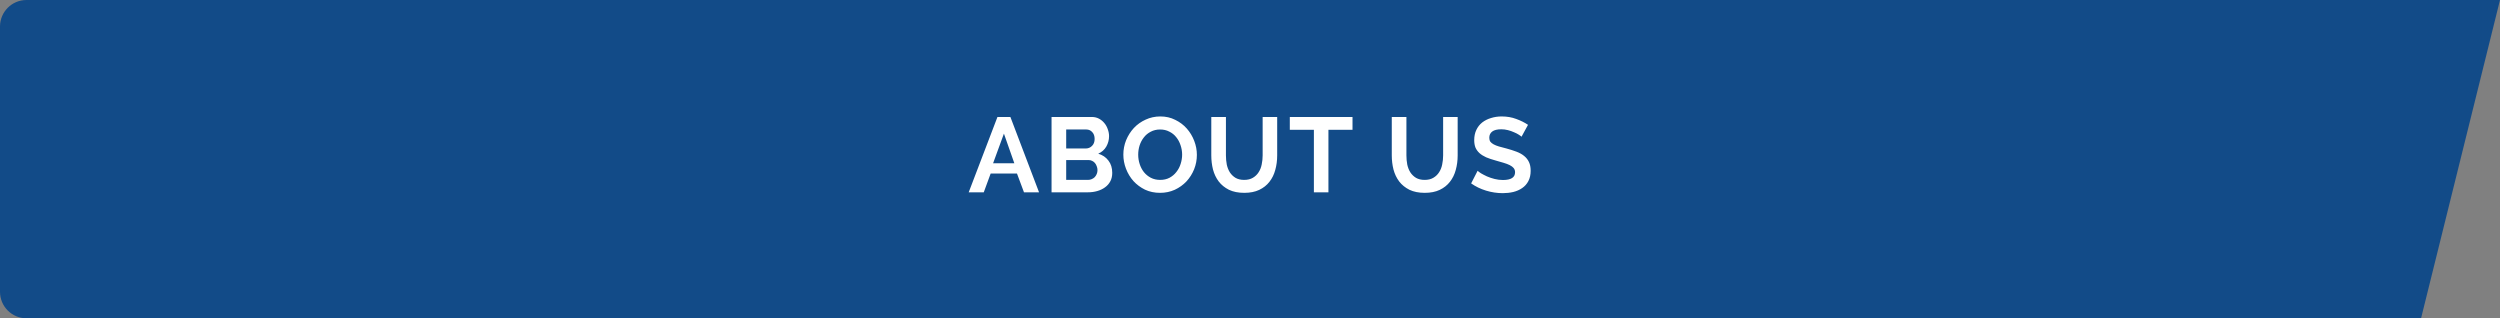 <svg width="377" height="48" viewBox="0 0 377 48" fill="none" xmlns="http://www.w3.org/2000/svg">
<rect x="0" y="0" width="377" height="48" fill="#808080" stroke="none"/>
<path d="M0 4C0 1.791 1.791 0 4 0H377L365.095 48H4C1.791 48 0 46.209 0 44V4Z" fill="#124B88"/>
<path d="M150.416 17.64H152.368L156.688 29H154.416L153.36 26.168H149.392L148.352 29H146.08L150.416 17.64ZM152.96 24.616L151.392 20.152L149.76 24.616H152.96ZM167.726 26.072C167.726 26.552 167.63 26.973 167.438 27.336C167.246 27.699 166.979 28.003 166.638 28.248C166.307 28.493 165.918 28.68 165.47 28.808C165.033 28.936 164.563 29 164.062 29H158.574V17.64H164.654C165.049 17.64 165.406 17.725 165.726 17.896C166.046 18.067 166.318 18.291 166.542 18.568C166.766 18.835 166.937 19.144 167.054 19.496C167.182 19.837 167.246 20.184 167.246 20.536C167.246 21.091 167.107 21.613 166.83 22.104C166.553 22.584 166.147 22.941 165.614 23.176C166.265 23.368 166.777 23.715 167.15 24.216C167.534 24.707 167.726 25.325 167.726 26.072ZM165.502 25.656C165.502 25.453 165.465 25.261 165.39 25.08C165.326 24.888 165.235 24.723 165.118 24.584C165.001 24.445 164.862 24.339 164.702 24.264C164.542 24.179 164.366 24.136 164.174 24.136H160.782V27.128H164.062C164.265 27.128 164.451 27.091 164.622 27.016C164.803 26.941 164.958 26.84 165.086 26.712C165.214 26.573 165.315 26.413 165.39 26.232C165.465 26.051 165.502 25.859 165.502 25.656ZM160.782 19.528V22.392H163.726C164.099 22.392 164.414 22.264 164.67 22.008C164.937 21.752 165.07 21.4 165.07 20.952C165.07 20.515 164.947 20.168 164.702 19.912C164.467 19.656 164.174 19.528 163.822 19.528H160.782ZM174.937 29.08C174.105 29.08 173.348 28.92 172.665 28.6C171.993 28.269 171.412 27.837 170.921 27.304C170.441 26.76 170.068 26.141 169.801 25.448C169.534 24.755 169.401 24.045 169.401 23.32C169.401 22.563 169.54 21.837 169.817 21.144C170.105 20.451 170.494 19.837 170.985 19.304C171.486 18.771 172.078 18.349 172.761 18.04C173.444 17.72 174.185 17.56 174.985 17.56C175.806 17.56 176.553 17.731 177.225 18.072C177.908 18.403 178.489 18.84 178.969 19.384C179.449 19.928 179.822 20.547 180.089 21.24C180.356 21.933 180.489 22.637 180.489 23.352C180.489 24.109 180.35 24.835 180.073 25.528C179.796 26.211 179.412 26.819 178.921 27.352C178.43 27.875 177.844 28.296 177.161 28.616C176.478 28.925 175.737 29.08 174.937 29.08ZM171.641 23.32C171.641 23.811 171.716 24.285 171.865 24.744C172.014 25.203 172.228 25.608 172.505 25.96C172.793 26.312 173.14 26.595 173.545 26.808C173.961 27.021 174.43 27.128 174.953 27.128C175.486 27.128 175.956 27.021 176.361 26.808C176.777 26.584 177.124 26.291 177.401 25.928C177.689 25.565 177.902 25.16 178.041 24.712C178.19 24.253 178.265 23.789 178.265 23.32C178.265 22.829 178.185 22.355 178.025 21.896C177.876 21.437 177.657 21.032 177.369 20.68C177.092 20.328 176.745 20.051 176.329 19.848C175.924 19.635 175.465 19.528 174.953 19.528C174.42 19.528 173.945 19.64 173.529 19.864C173.113 20.077 172.766 20.365 172.489 20.728C172.212 21.08 171.998 21.485 171.849 21.944C171.71 22.392 171.641 22.851 171.641 23.32ZM187.623 27.128C188.145 27.128 188.583 27.021 188.935 26.808C189.297 26.595 189.585 26.317 189.799 25.976C190.023 25.635 190.177 25.245 190.263 24.808C190.359 24.36 190.407 23.901 190.407 23.432V17.64H192.599V23.432C192.599 24.211 192.503 24.941 192.311 25.624C192.129 26.307 191.836 26.904 191.431 27.416C191.036 27.928 190.524 28.333 189.895 28.632C189.265 28.931 188.513 29.08 187.639 29.08C186.732 29.08 185.959 28.925 185.319 28.616C184.689 28.296 184.177 27.88 183.783 27.368C183.388 26.845 183.1 26.243 182.919 25.56C182.748 24.877 182.663 24.168 182.663 23.432V17.64H184.871V23.432C184.871 23.912 184.913 24.376 184.999 24.824C185.095 25.261 185.249 25.651 185.463 25.992C185.687 26.333 185.975 26.611 186.327 26.824C186.679 27.027 187.111 27.128 187.623 27.128ZM203.959 19.576H200.327V29H198.135V19.576H194.503V17.64H203.959V19.576ZM214.84 27.128C215.362 27.128 215.8 27.021 216.152 26.808C216.514 26.595 216.802 26.317 217.016 25.976C217.24 25.635 217.394 25.245 217.48 24.808C217.576 24.36 217.624 23.901 217.624 23.432V17.64H219.816V23.432C219.816 24.211 219.72 24.941 219.528 25.624C219.346 26.307 219.053 26.904 218.648 27.416C218.253 27.928 217.741 28.333 217.112 28.632C216.482 28.931 215.73 29.08 214.856 29.08C213.949 29.08 213.176 28.925 212.536 28.616C211.906 28.296 211.394 27.88 211 27.368C210.605 26.845 210.317 26.243 210.136 25.56C209.965 24.877 209.88 24.168 209.88 23.432V17.64H212.088V23.432C212.088 23.912 212.13 24.376 212.216 24.824C212.312 25.261 212.466 25.651 212.68 25.992C212.904 26.333 213.192 26.611 213.544 26.824C213.896 27.027 214.328 27.128 214.84 27.128ZM229.448 20.616C229.373 20.541 229.234 20.44 229.032 20.312C228.84 20.184 228.6 20.061 228.312 19.944C228.034 19.816 227.73 19.709 227.4 19.624C227.069 19.539 226.733 19.496 226.392 19.496C225.784 19.496 225.33 19.608 225.032 19.832C224.733 20.056 224.584 20.371 224.584 20.776C224.584 21.011 224.637 21.208 224.744 21.368C224.861 21.517 225.026 21.651 225.24 21.768C225.453 21.885 225.72 21.992 226.04 22.088C226.37 22.184 226.749 22.285 227.176 22.392C227.73 22.541 228.232 22.701 228.68 22.872C229.138 23.043 229.522 23.256 229.832 23.512C230.152 23.768 230.397 24.077 230.568 24.44C230.738 24.792 230.824 25.229 230.824 25.752C230.824 26.36 230.706 26.883 230.472 27.32C230.248 27.747 229.938 28.093 229.544 28.36C229.16 28.627 228.712 28.824 228.2 28.952C227.698 29.069 227.17 29.128 226.616 29.128C225.762 29.128 224.92 29 224.088 28.744C223.256 28.488 222.509 28.125 221.848 27.656L222.824 25.752C222.92 25.848 223.09 25.976 223.336 26.136C223.592 26.285 223.89 26.44 224.232 26.6C224.573 26.749 224.952 26.877 225.368 26.984C225.784 27.091 226.21 27.144 226.648 27.144C227.864 27.144 228.472 26.755 228.472 25.976C228.472 25.731 228.402 25.523 228.264 25.352C228.125 25.181 227.928 25.032 227.672 24.904C227.416 24.776 227.106 24.659 226.744 24.552C226.381 24.445 225.976 24.328 225.528 24.2C224.984 24.051 224.509 23.891 224.104 23.72C223.709 23.539 223.378 23.331 223.112 23.096C222.845 22.851 222.642 22.573 222.504 22.264C222.376 21.944 222.312 21.565 222.312 21.128C222.312 20.552 222.418 20.04 222.632 19.592C222.845 19.144 223.138 18.771 223.512 18.472C223.896 18.173 224.338 17.949 224.84 17.8C225.341 17.64 225.88 17.56 226.456 17.56C227.256 17.56 227.992 17.688 228.664 17.944C229.336 18.189 229.922 18.483 230.424 18.824L229.448 20.616Z" fill="white"/>
</svg>

